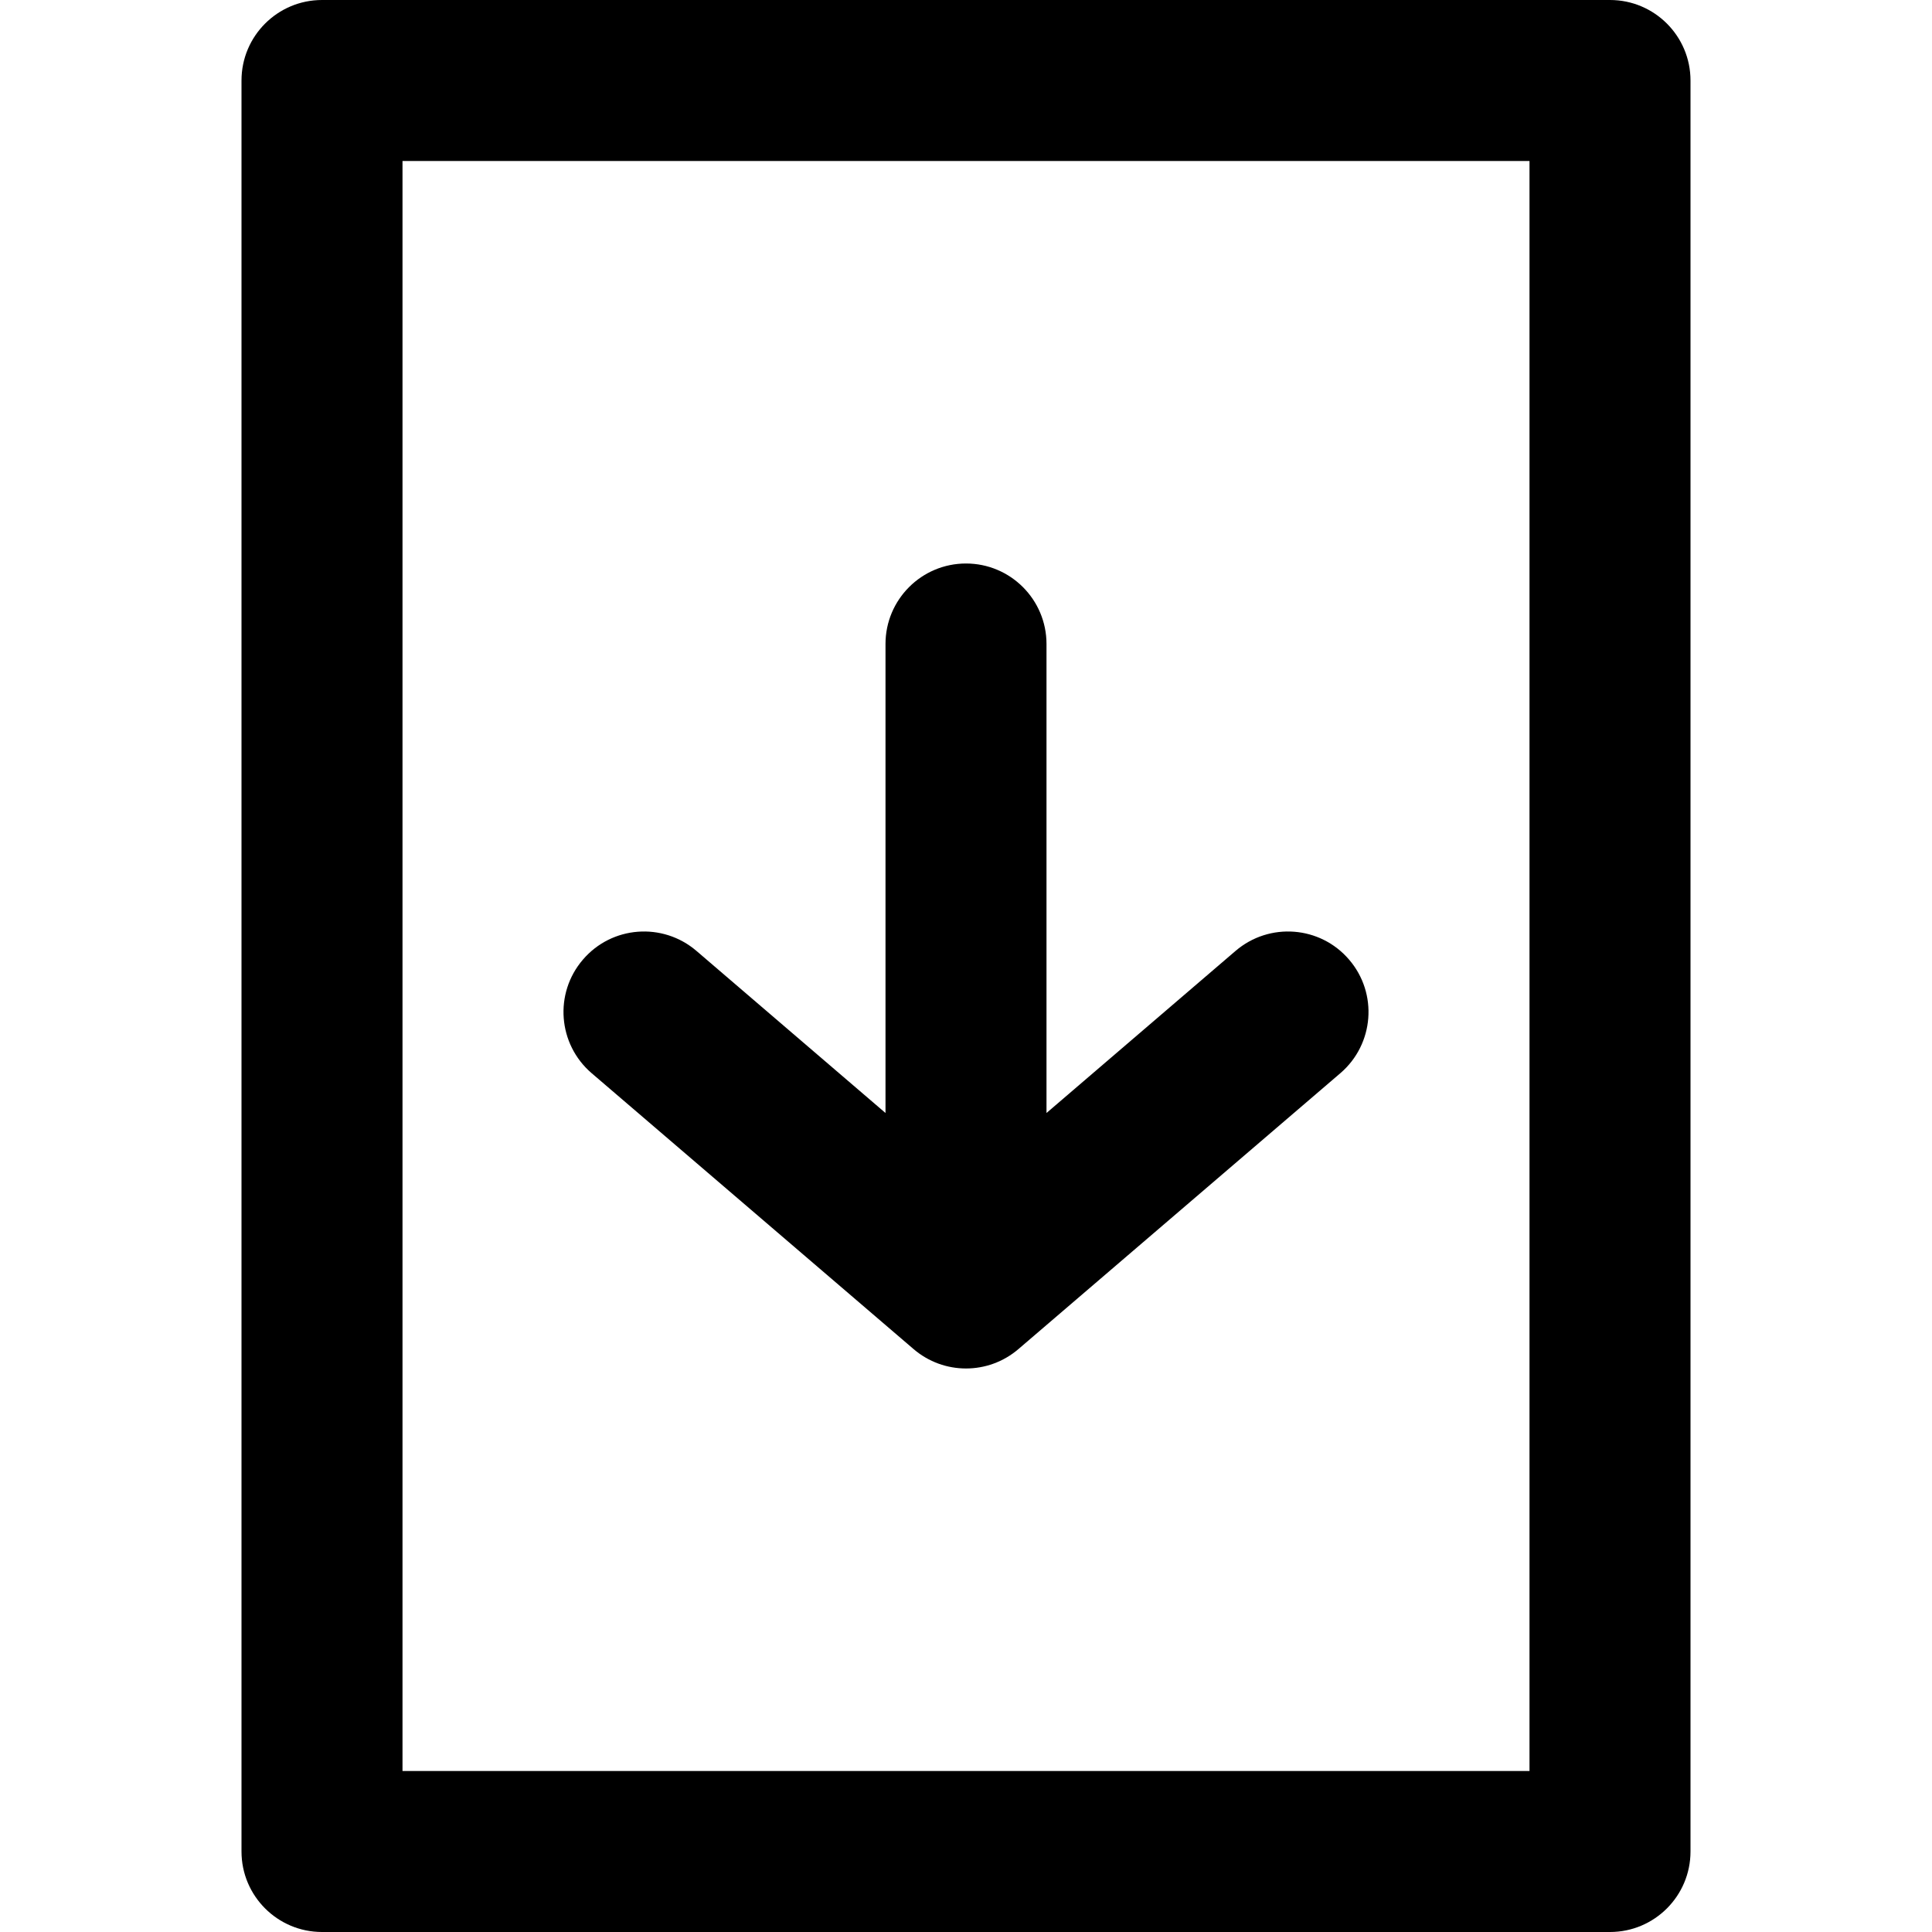 <svg width="24" height="24" viewBox="0 0 24 24" fill="none" xmlns="http://www.w3.org/2000/svg">
<path d="M13 8C13 7.448 12.552 7 12 7C11.448 7 11 7.448 11 8V13.826L8.651 11.812C8.231 11.453 7.6 11.501 7.241 11.921C6.881 12.34 6.93 12.971 7.349 13.331L11.349 16.759C11.724 17.08 12.276 17.08 12.651 16.759L16.651 13.331C17.07 12.971 17.119 12.34 16.759 11.921C16.4 11.501 15.769 11.453 15.349 11.812L13 13.826V8Z" fill="black"/>
<path fill-rule="evenodd" clip-rule="evenodd" d="M4 0C3.448 0 3 0.448 3 1V23C3 23.552 3.448 24 4 24H20C20.552 24 21 23.552 21 23V1C21 0.448 20.552 0 20 0H4ZM5 22V2H19V22H5Z" fill="black"/>
</svg>
